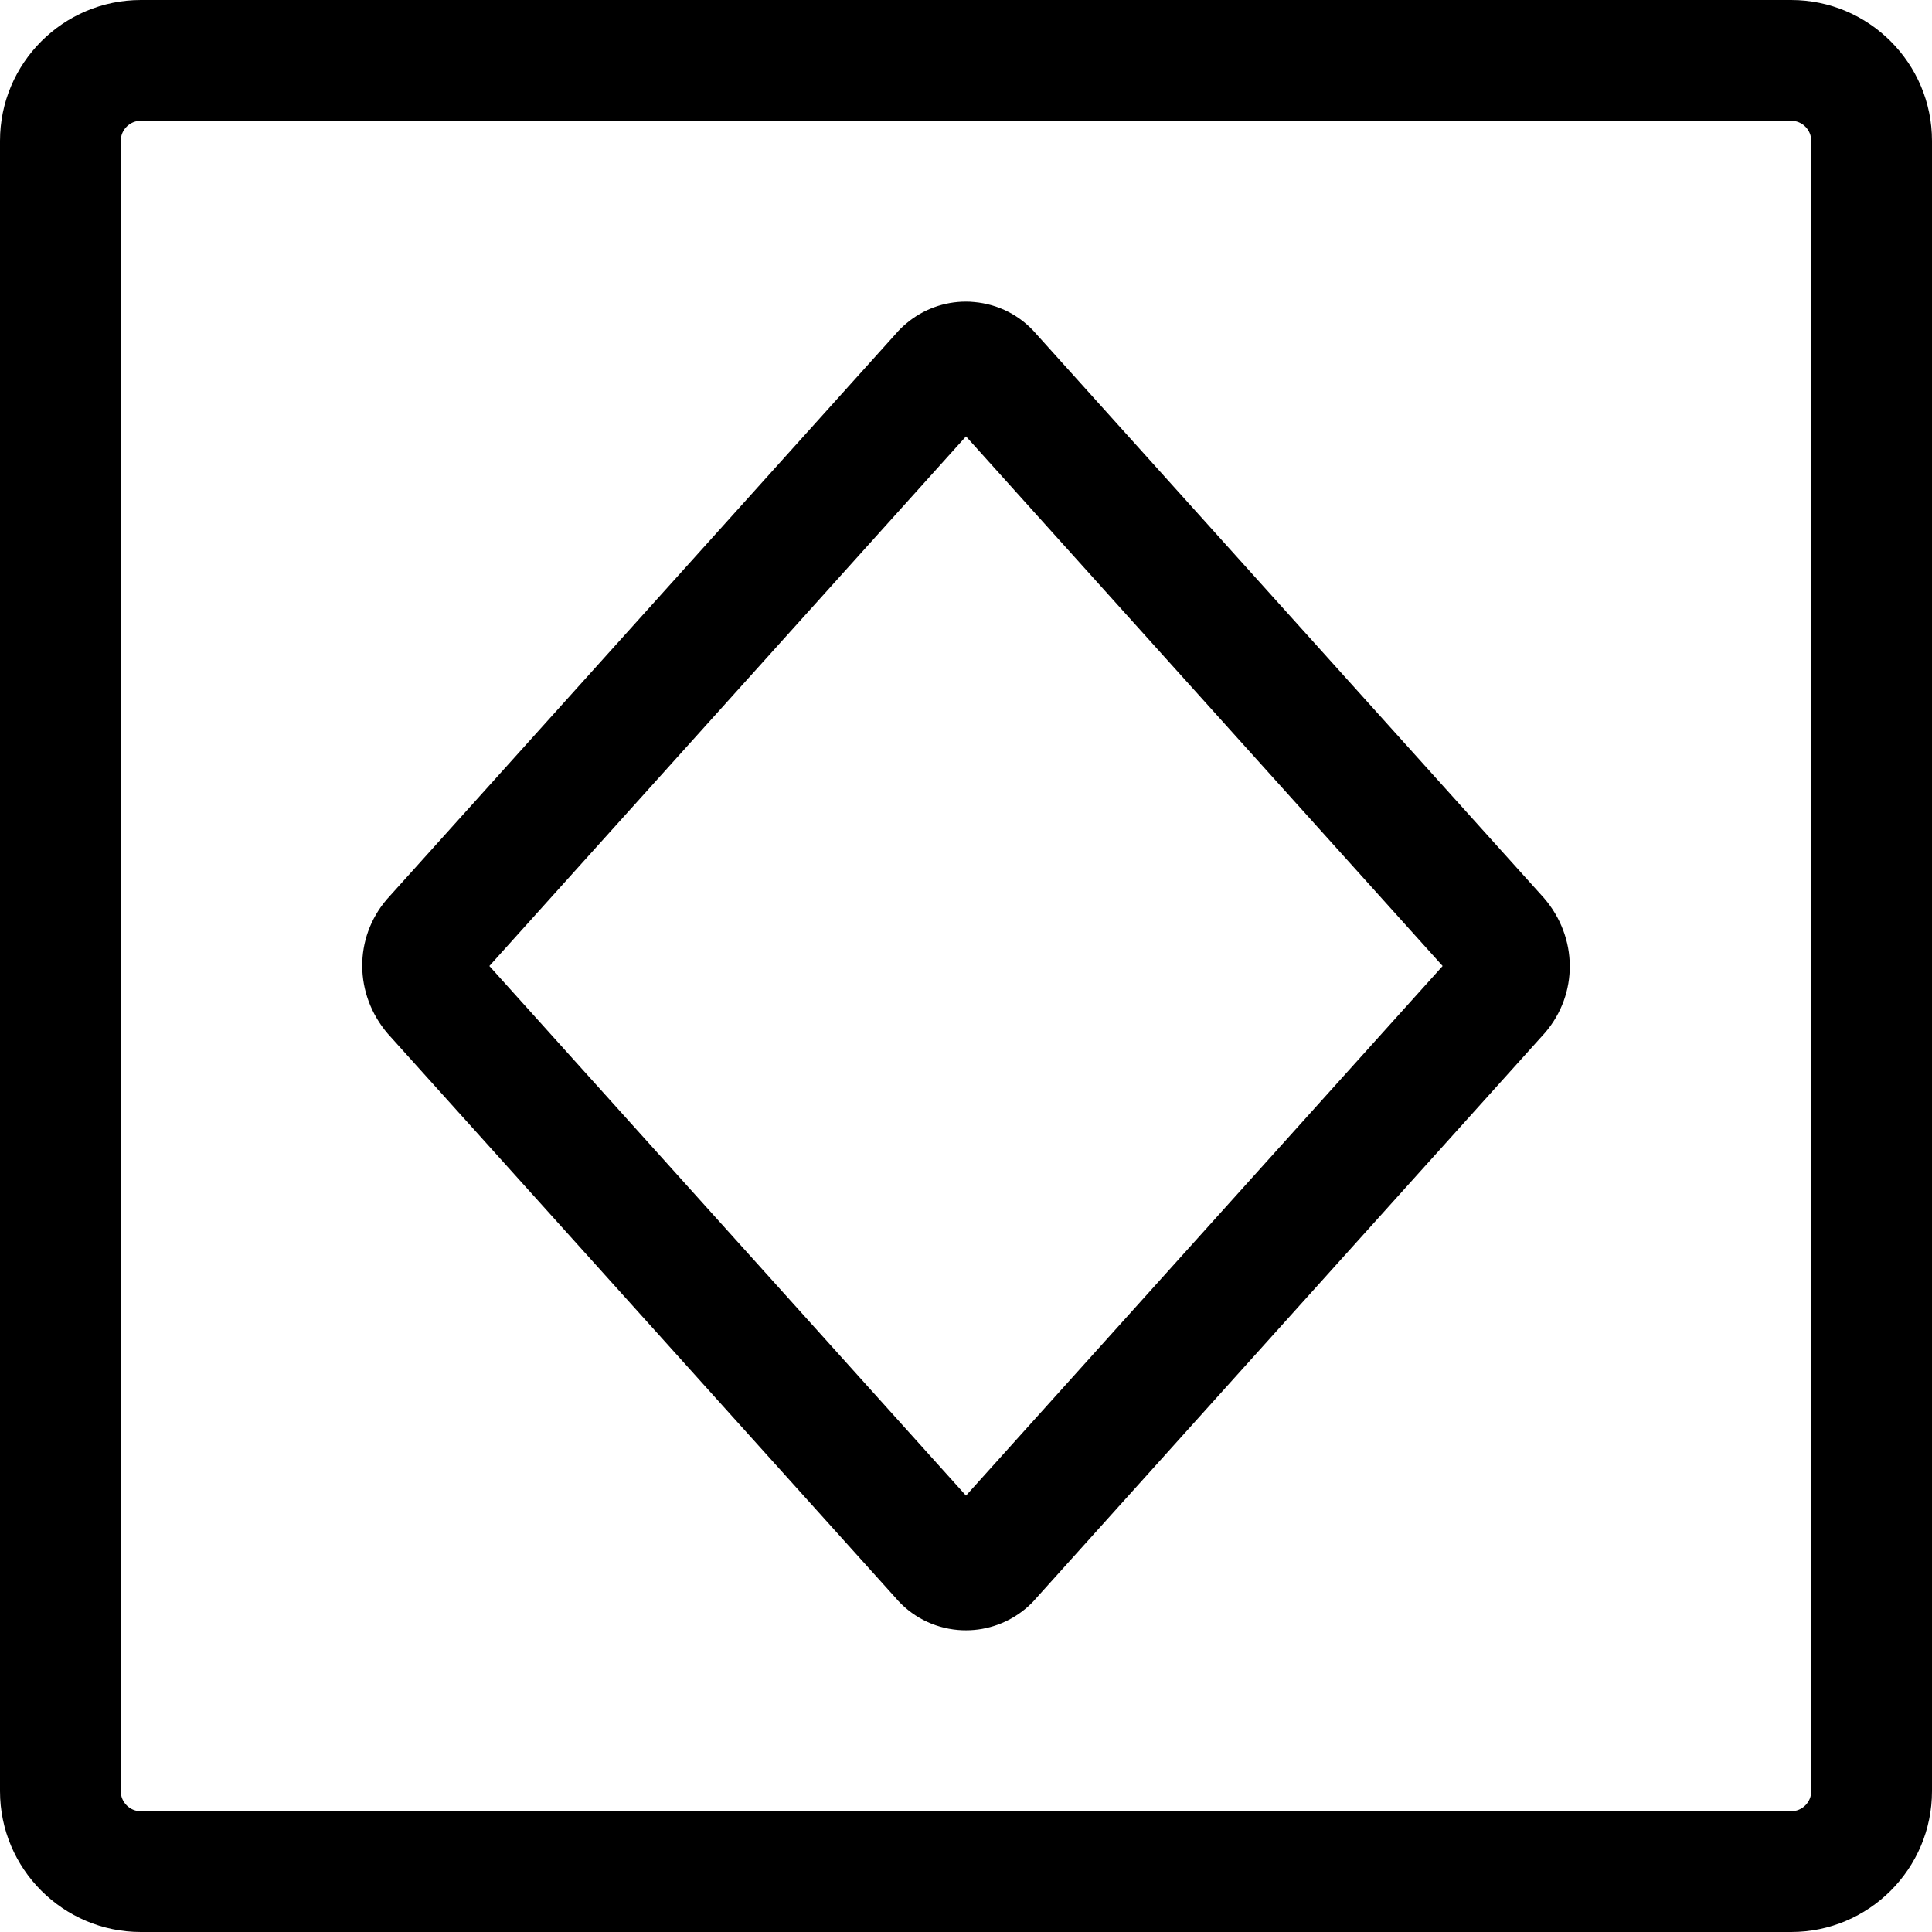 <?xml version="1.0" encoding="utf-8"?>
<!-- Generator: Adobe Illustrator 22.1.0, SVG Export Plug-In . SVG Version: 6.00 Build 0)  -->
<svg version="1.1" id="Layer_1" xmlns="http://www.w3.org/2000/svg" xmlns:xlink="http://www.w3.org/1999/xlink" x="0px" y="0px"
	 viewBox="0 0 24 24" style="enable-background:new 0 0 24 24;" xml:space="preserve">
<title>mask-diamond</title>
<g>
	<path d="M1.75,24C0.785,24,0,23.215,0,22.25V1.75C0,0.785,0.785,0,1.75,0h20.5C23.215,0,24,0.785,24,1.75v20.5
		c0,0.965-0.785,1.75-1.75,1.75H1.75z M1.75,1.5C1.612,1.5,1.5,1.612,1.5,1.75v20.5c0,0.138,0.112,0.25,0.25,0.25h20.5
		c0.138,0,0.25-0.112,0.25-0.25V1.75c0-0.138-0.112-0.25-0.25-0.25H1.75z"/>
	<path d="M12.001,20.252c-0.033,0-0.067-0.001-0.1-0.004c-0.305-0.026-0.583-0.17-0.781-0.405l-6.302-7.001
		c-0.421-0.491-0.424-1.191-0.012-1.671l6.33-7.033c0.023-0.028,0.071-0.077,0.124-0.121c0.206-0.174,0.468-0.27,0.738-0.27
		c0.034,0,0.067,0.001,0.101,0.005c0.302,0.026,0.577,0.167,0.774,0.397l6.309,7.009c0.421,0.49,0.424,1.19,0.012,1.67l-6.33,7.034
		c-0.022,0.027-0.069,0.075-0.121,0.119C12.534,20.156,12.271,20.252,12.001,20.252z M12,18.579L17.921,12L12,5.421L6.079,12
		L12,18.579z"/>
</g>
</svg>
